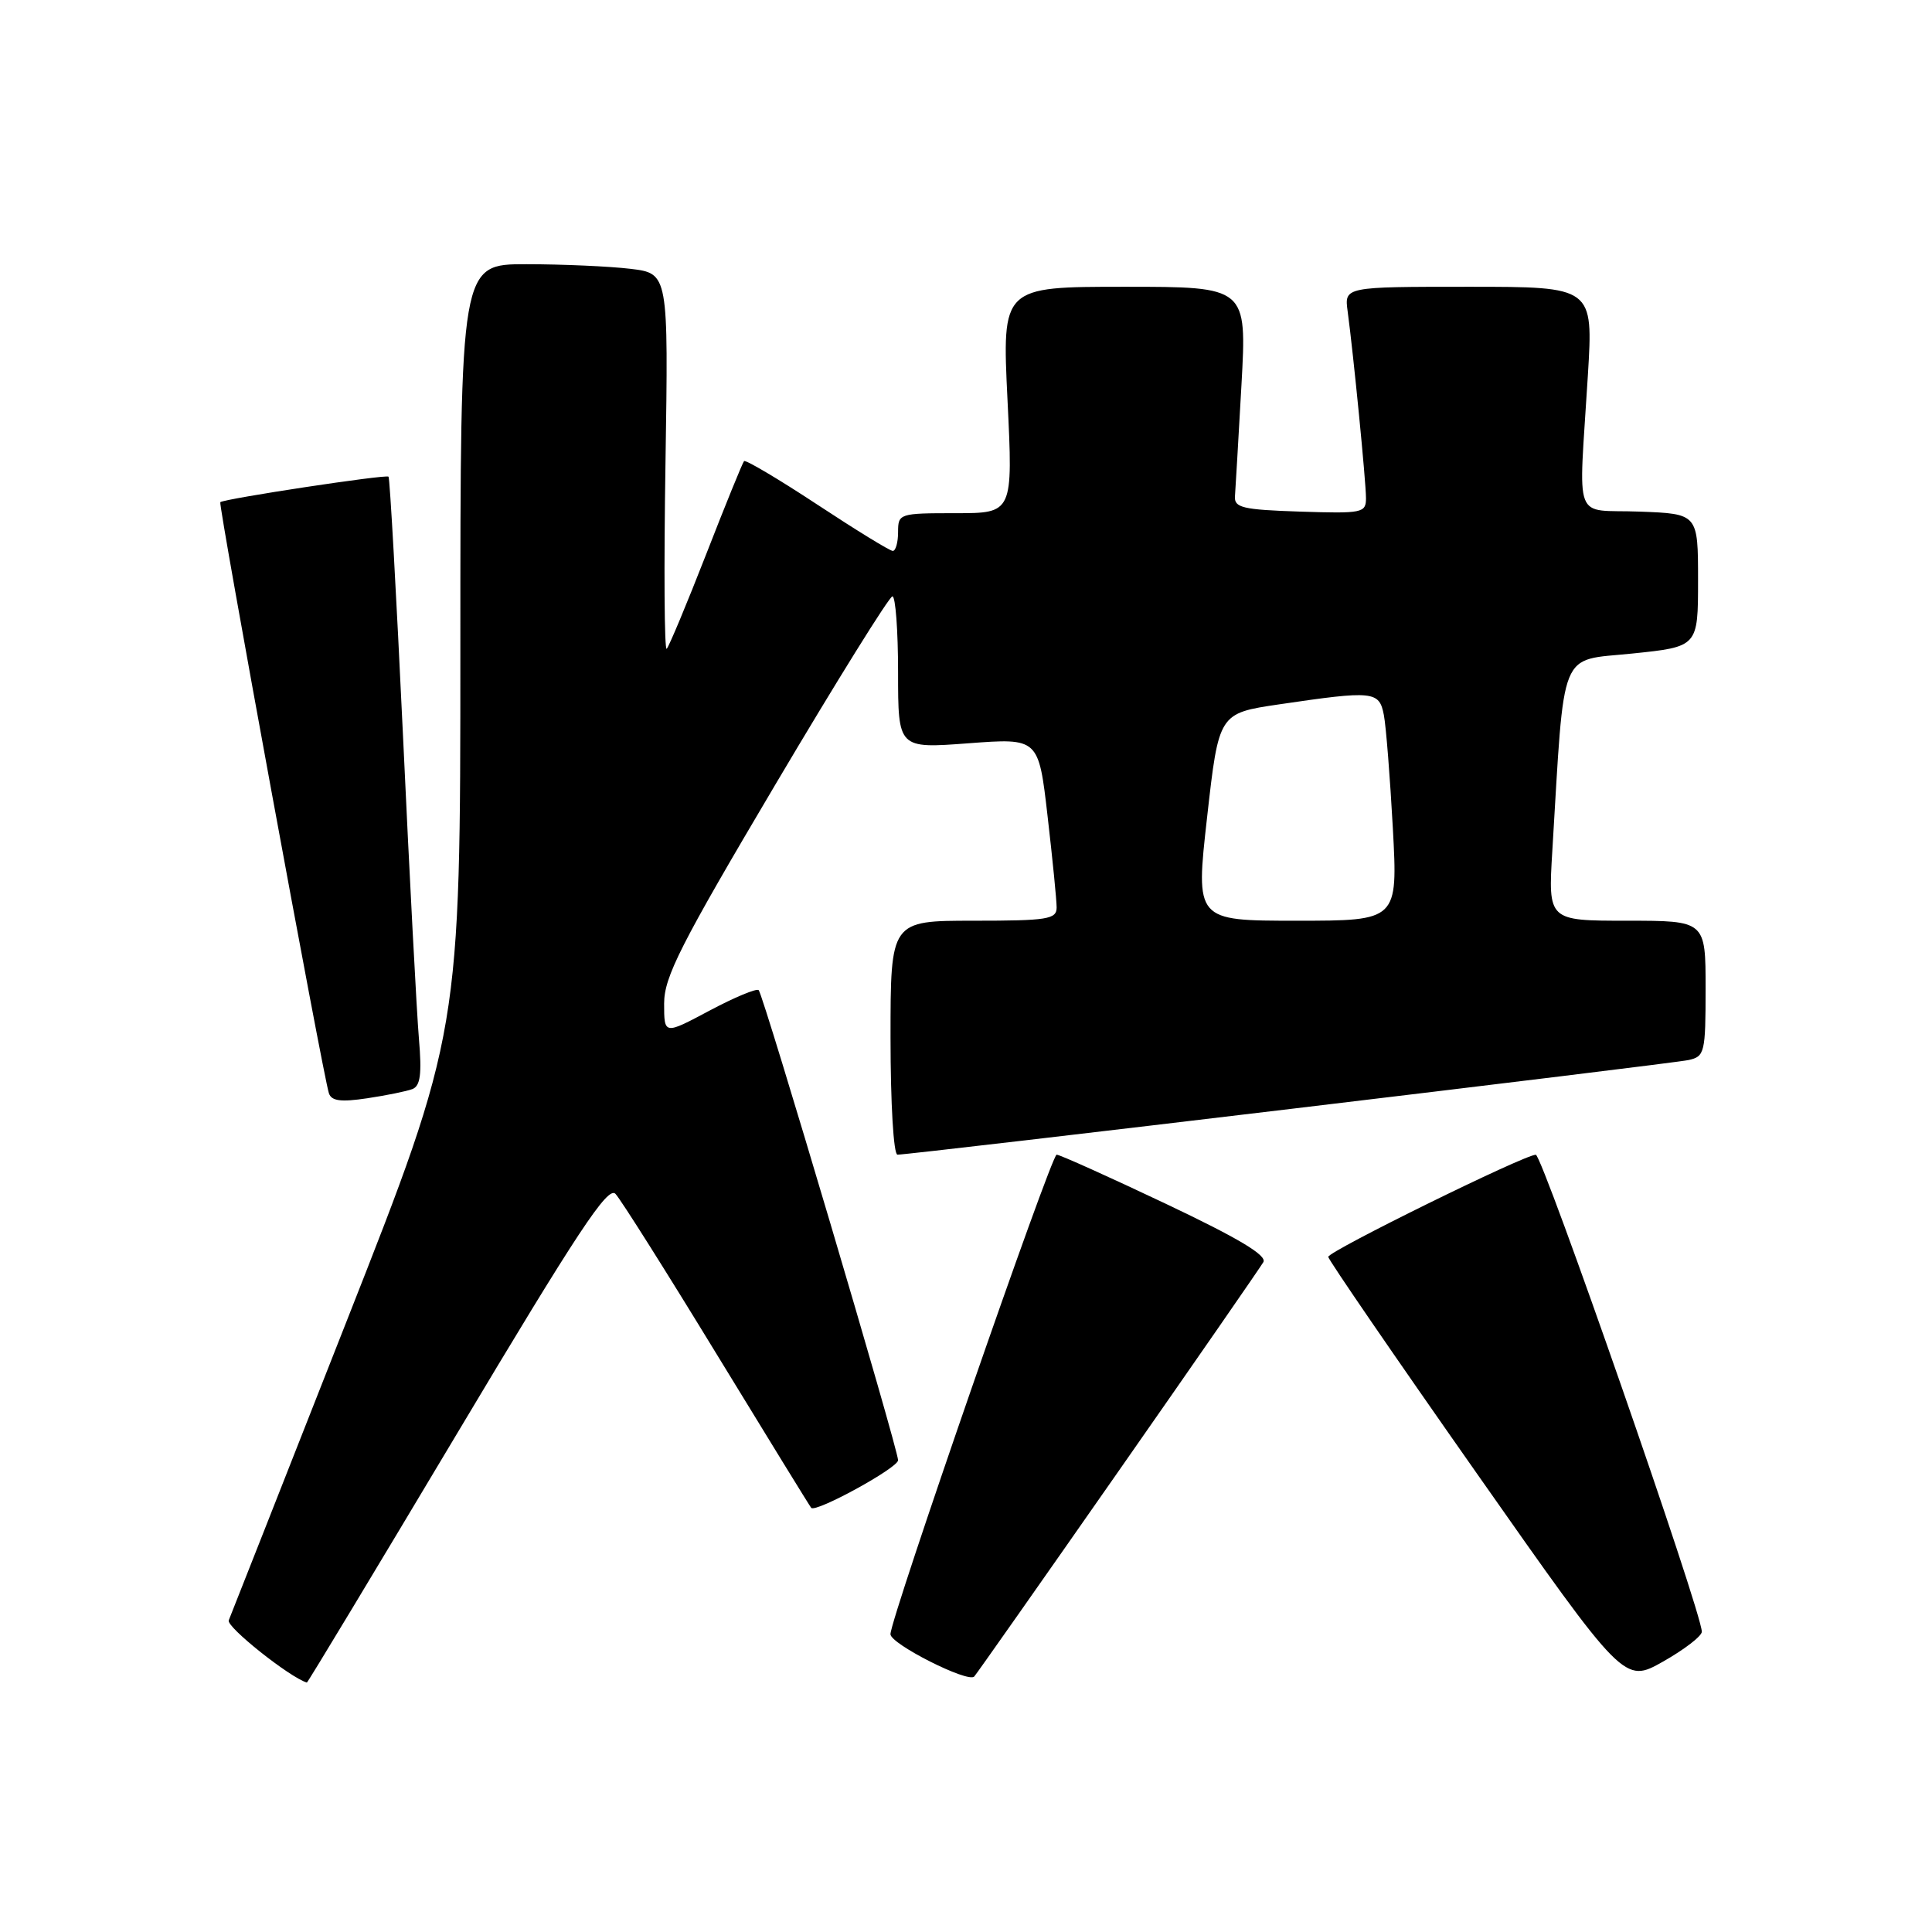 <?xml version="1.0" encoding="UTF-8" standalone="no"?>
<!DOCTYPE svg PUBLIC "-//W3C//DTD SVG 1.1//EN" "http://www.w3.org/Graphics/SVG/1.1/DTD/svg11.dtd" >
<svg xmlns="http://www.w3.org/2000/svg" xmlns:xlink="http://www.w3.org/1999/xlink" version="1.1" viewBox="0 0 256 256">
 <g >
 <path fill="currentColor"
d=" M 60.57 189.94 C 76.55 163.17 80.54 157.13 81.55 158.19 C 82.24 158.91 88.29 168.50 95.00 179.50 C 101.72 190.50 107.33 199.63 107.49 199.80 C 108.10 200.47 119.00 194.50 119.00 193.49 C 119.00 192.01 101.16 131.82 100.53 131.20 C 100.26 130.93 97.33 132.15 94.02 133.91 C 88.00 137.12 88.00 137.12 88.00 132.98 C 88.00 129.44 90.14 125.23 102.75 103.94 C 110.86 90.24 117.84 79.03 118.25 79.02 C 118.66 79.01 119.00 83.54 119.00 89.09 C 119.00 99.19 119.00 99.19 128.31 98.49 C 137.62 97.79 137.62 97.79 138.81 108.15 C 139.47 113.84 140.01 119.29 140.01 120.25 C 140.00 121.81 138.81 122.00 129.00 122.00 C 118.00 122.00 118.00 122.00 118.00 137.50 C 118.00 146.22 118.40 153.00 118.92 153.00 C 120.78 153.00 221.58 140.95 223.75 140.46 C 225.88 139.99 226.00 139.48 226.00 130.98 C 226.00 122.00 226.00 122.00 215.56 122.00 C 205.13 122.00 205.13 122.00 205.69 112.75 C 207.34 85.47 206.48 87.61 216.25 86.60 C 225.00 85.70 225.00 85.70 225.00 76.89 C 225.00 68.08 225.00 68.08 217.25 67.79 C 208.29 67.45 209.18 69.78 210.40 49.75 C 211.12 38.00 211.12 38.00 194.62 38.00 C 178.13 38.00 178.13 38.00 178.57 41.25 C 179.34 46.96 181.00 63.85 181.00 66.00 C 181.00 67.97 180.54 68.06 172.25 67.79 C 164.64 67.54 163.52 67.27 163.64 65.75 C 163.71 64.79 164.10 58.16 164.50 51.00 C 165.22 38.00 165.22 38.00 149.00 38.00 C 132.77 38.00 132.77 38.00 133.50 53.00 C 134.23 68.00 134.23 68.00 126.61 68.00 C 119.16 68.00 119.00 68.05 119.00 70.50 C 119.00 71.88 118.68 73.00 118.30 73.00 C 117.91 73.00 113.41 70.23 108.28 66.85 C 103.15 63.47 98.79 60.89 98.59 61.10 C 98.39 61.32 96.12 66.89 93.56 73.47 C 90.99 80.05 88.64 85.68 88.34 85.97 C 88.03 86.26 87.96 75.19 88.18 61.36 C 88.57 36.23 88.57 36.23 83.54 35.62 C 80.77 35.29 74.56 35.01 69.75 35.01 C 61.00 35.00 61.00 35.00 61.00 85.89 C 61.00 136.78 61.00 136.78 45.90 175.14 C 37.60 196.24 30.58 214.04 30.31 214.70 C 29.96 215.56 38.34 222.23 40.66 222.95 C 40.76 222.98 49.71 208.12 60.57 189.94 Z  M 148.17 195.00 C 158.35 180.43 167.00 167.93 167.40 167.24 C 167.92 166.35 164.10 164.07 154.44 159.49 C 146.91 155.92 140.42 153.00 140.01 153.00 C 139.29 153.00 117.98 214.49 117.99 216.54 C 118.00 217.84 128.28 223.03 129.09 222.15 C 129.41 221.79 138.00 209.57 148.17 195.00 Z  M 225.50 216.21 C 225.50 213.65 204.39 153.02 203.50 153.01 C 202.01 153.00 176.00 165.80 176.00 166.54 C 176.00 166.90 184.82 179.76 195.61 195.13 C 215.22 223.07 215.22 223.07 220.36 220.17 C 223.19 218.57 225.50 216.79 225.50 216.21 Z  M 54.64 144.31 C 55.70 143.90 55.91 142.32 55.51 137.64 C 55.22 134.26 54.27 116.20 53.40 97.50 C 52.52 78.80 51.66 63.35 51.48 63.16 C 51.16 62.83 29.80 66.07 29.19 66.54 C 28.89 66.78 42.77 142.33 43.58 144.86 C 43.92 145.89 45.16 146.05 48.64 145.53 C 51.18 145.15 53.88 144.60 54.64 144.31 Z  M 159.95 108.26 C 161.50 94.51 161.50 94.51 169.50 93.33 C 182.00 91.49 182.76 91.56 183.37 94.75 C 183.66 96.26 184.19 103.01 184.56 109.75 C 185.22 122.00 185.22 122.00 171.81 122.00 C 158.40 122.00 158.40 122.00 159.95 108.26 Z "/>
</g>
</svg>